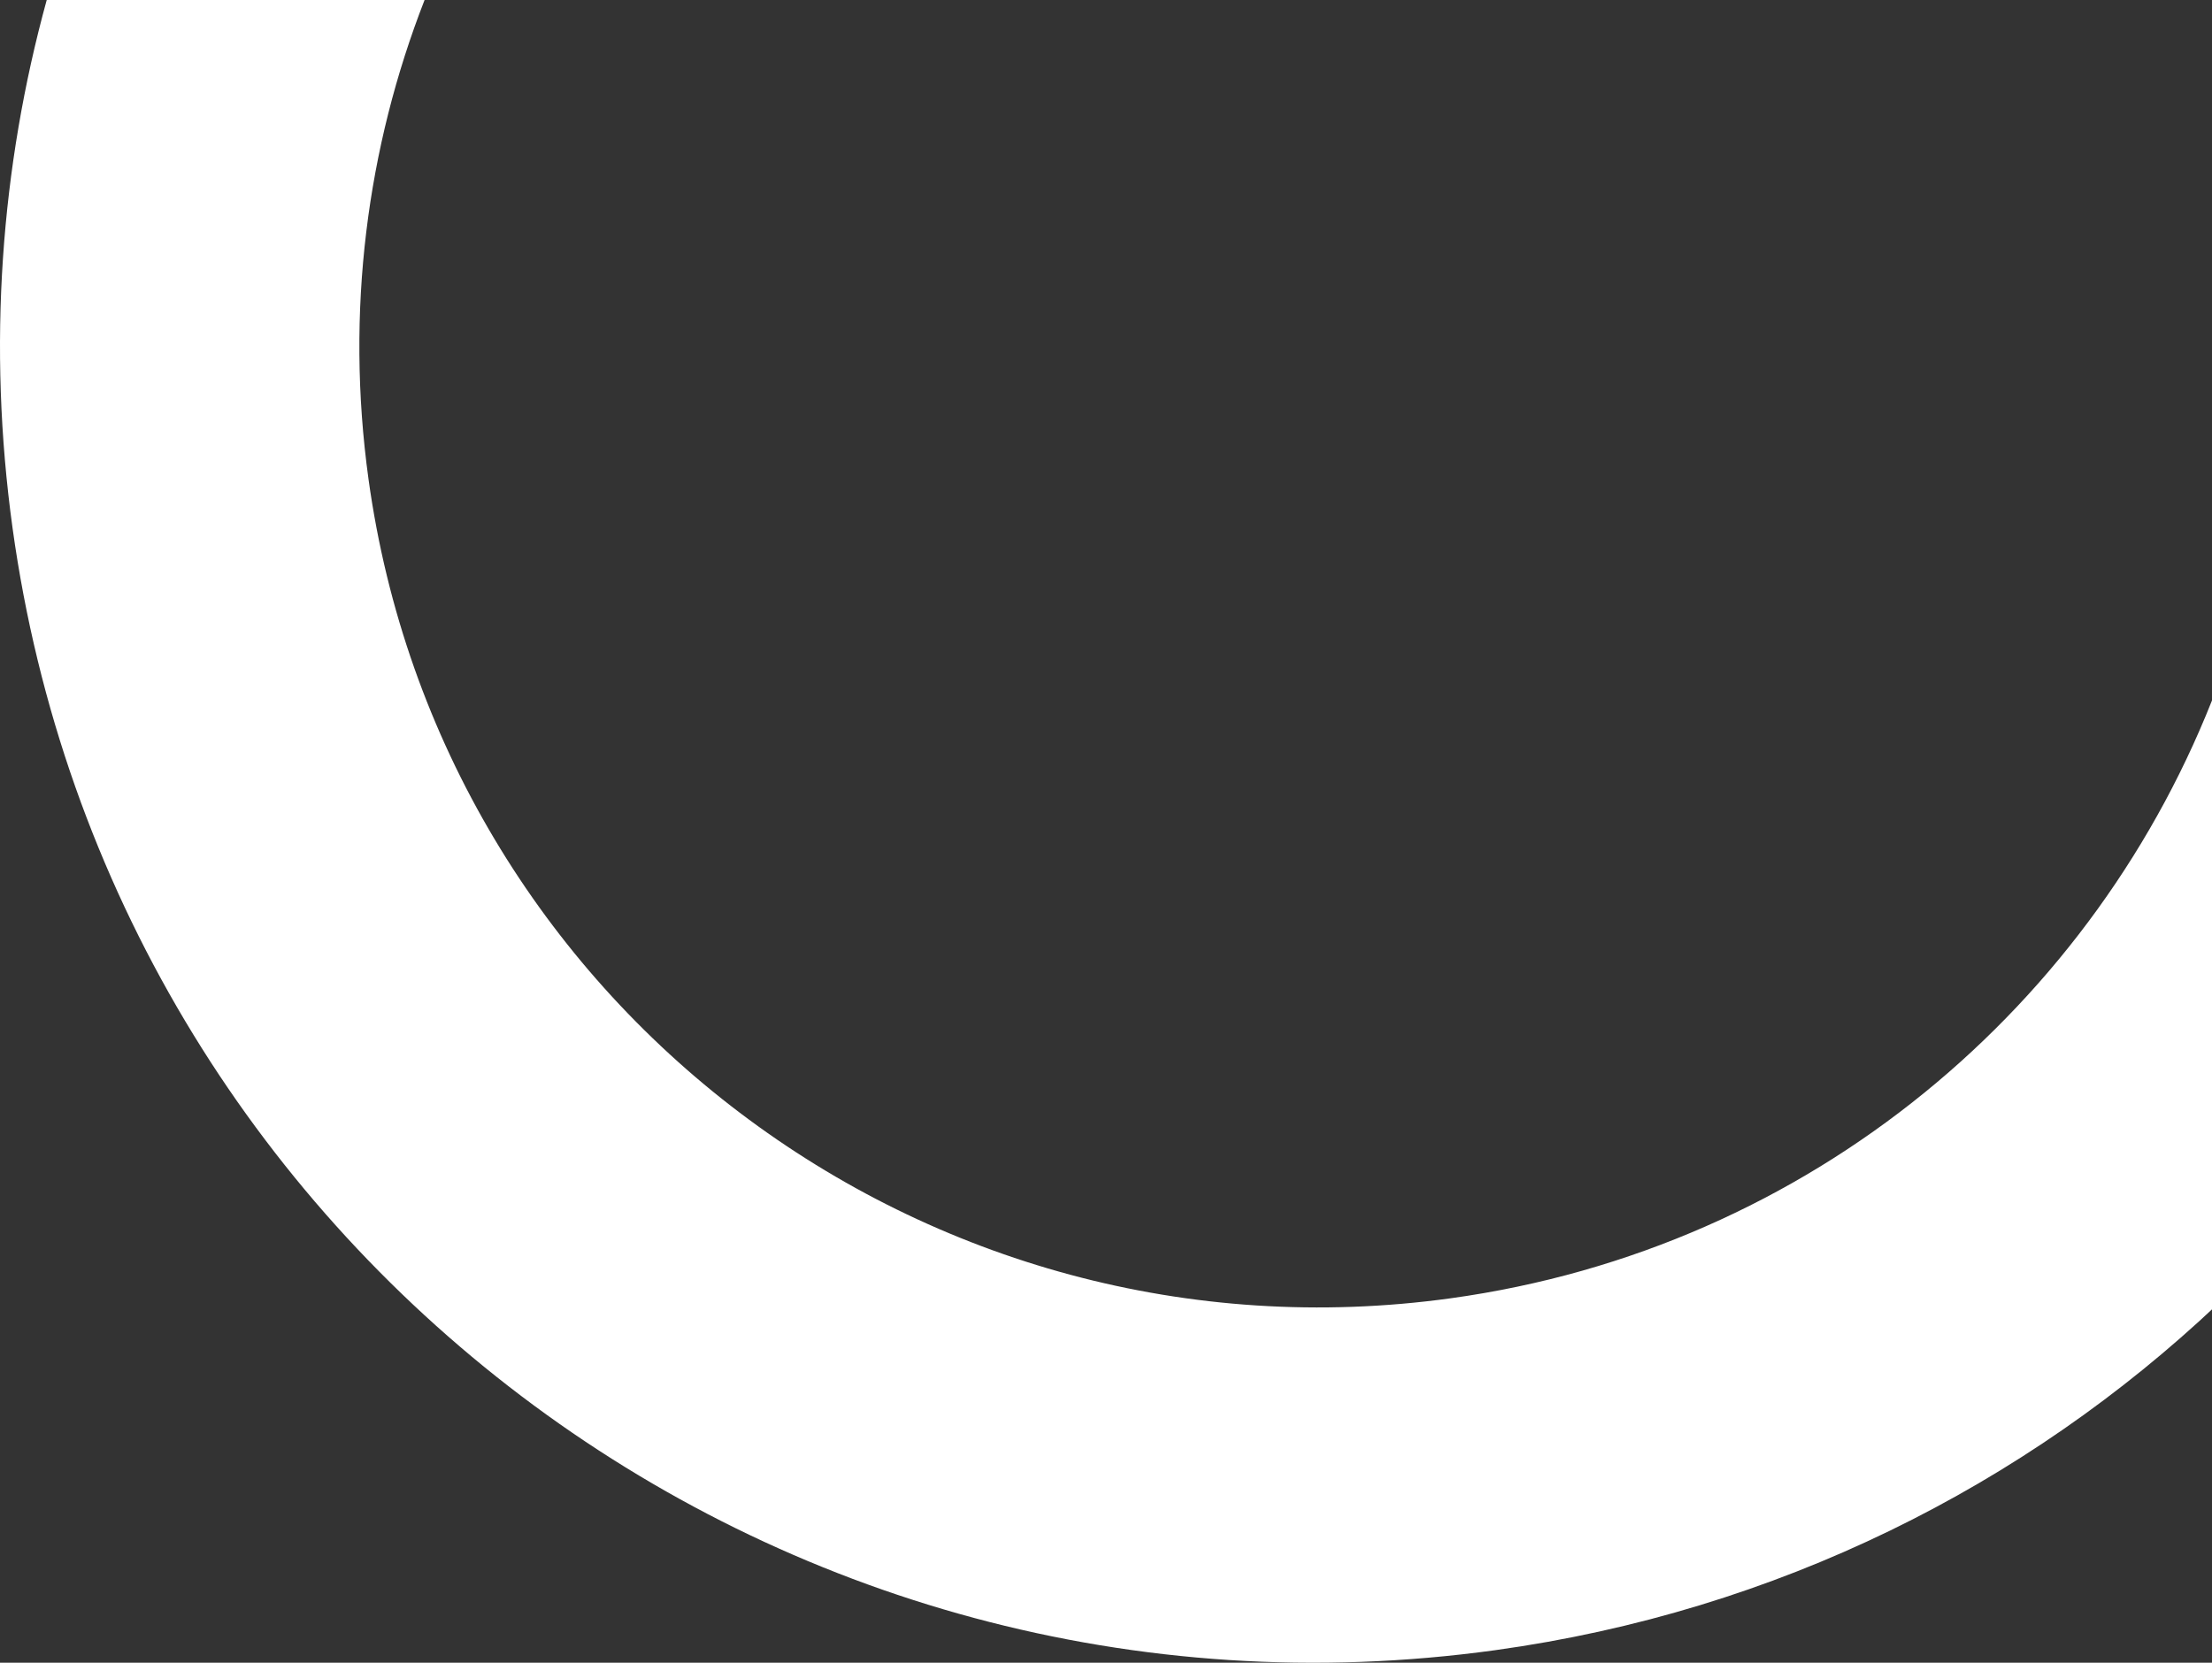 <svg width="399" height="300" viewBox="0 0 399 300" fill="none" xmlns="http://www.w3.org/2000/svg">
<rect x="0" y="0" width="399" height="300" fill="#333333" stroke="none"/>
<path fill-rule="evenodd" clip-rule="evenodd" d="M400 235.31L400 123.79C378.32 181.195 326.73 225.251 261.668 234.245C166.958 247.338 79.566 181.174 66.473 86.464C62.284 56.162 66.208 26.61 76.584 0L8.428 0C0.148 30.115 -2.285 62.37 2.263 95.27C20.201 225.028 139.932 315.675 269.69 297.737C320.52 290.71 365.349 268.062 400 235.31ZM399.347 0C399.568 0.568 399.785 1.138 400 1.71V0L399.347 0Z" fill="white"/>
</svg>

